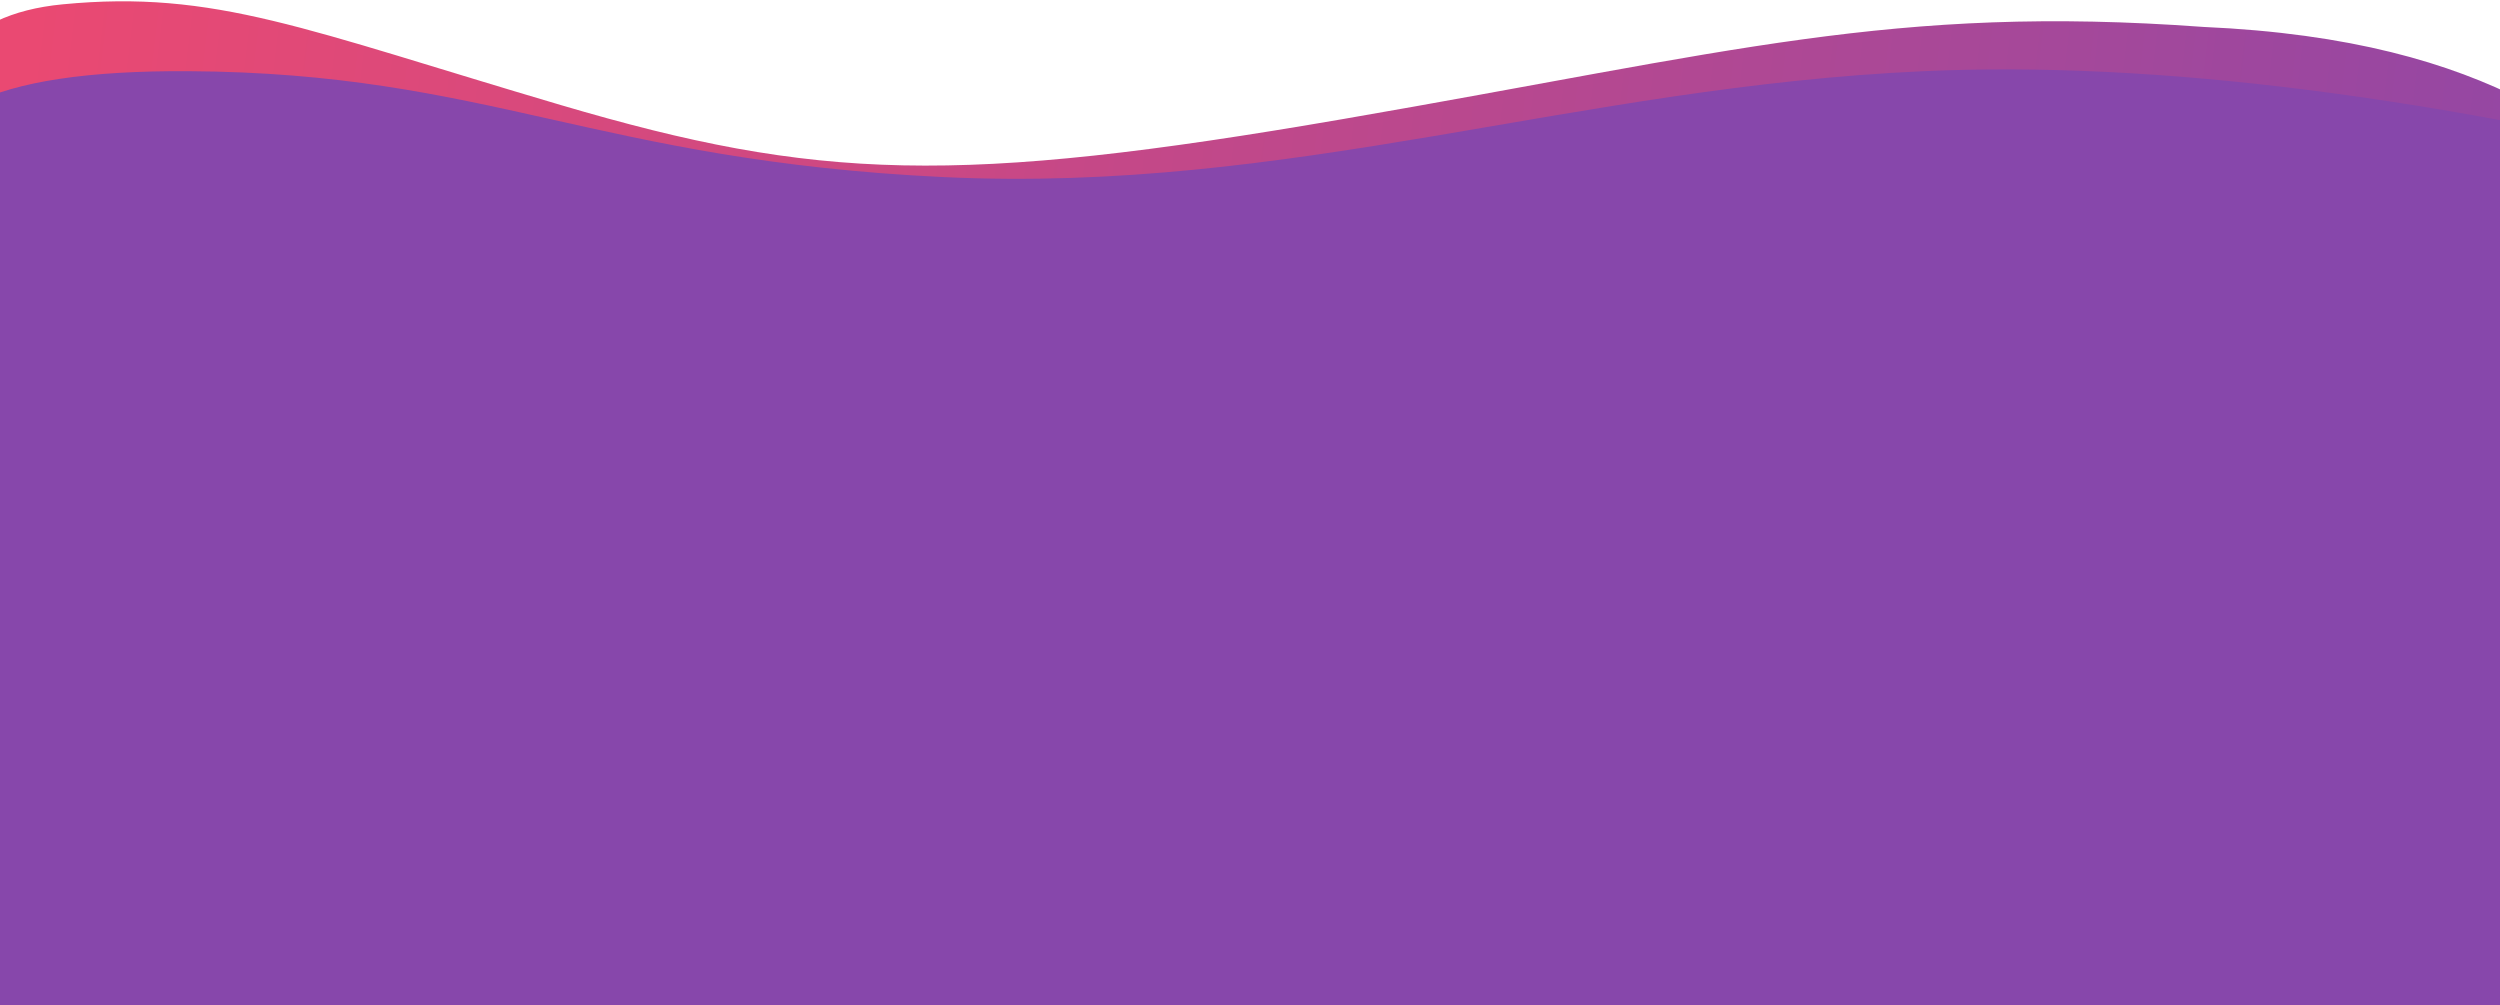 <svg width="1440" height="579" xmlns="http://www.w3.org/2000/svg"><defs><linearGradient x1="2.813%" y1="49.376%" x2="109.245%" y2="50.506%" id="a"><stop stop-color="#EA4972" offset="0%"/><stop stop-color="#8747AB" offset="100%"/></linearGradient></defs><g fill="none" fill-rule="evenodd"><path d="M81.062 1.748c88-8.5 139.5 14.5 287 58s228 46.5 451 8 316.5-66 495-53c170 7.5 228.5 68 288 116.5s-1052 .78-1052 .78l-548-26.28c-6-63.666 20.334-98.333 79-104z" fill="url(#a)" transform="translate(-45.062 .752)"/><path d="M1591 102.127l-70.988 64.298V579H-30.72V141.43l-11.997-23.78C-56.928 65.881-6.522 40.331 108.5 41c172.534 1.001 234.8 51.486 435 61 200.2 9.514 363.798-51.987 564.5-61 133.802-6.009 294.802 14.367 483 61.127z" fill="#8747AB"/></g></svg>